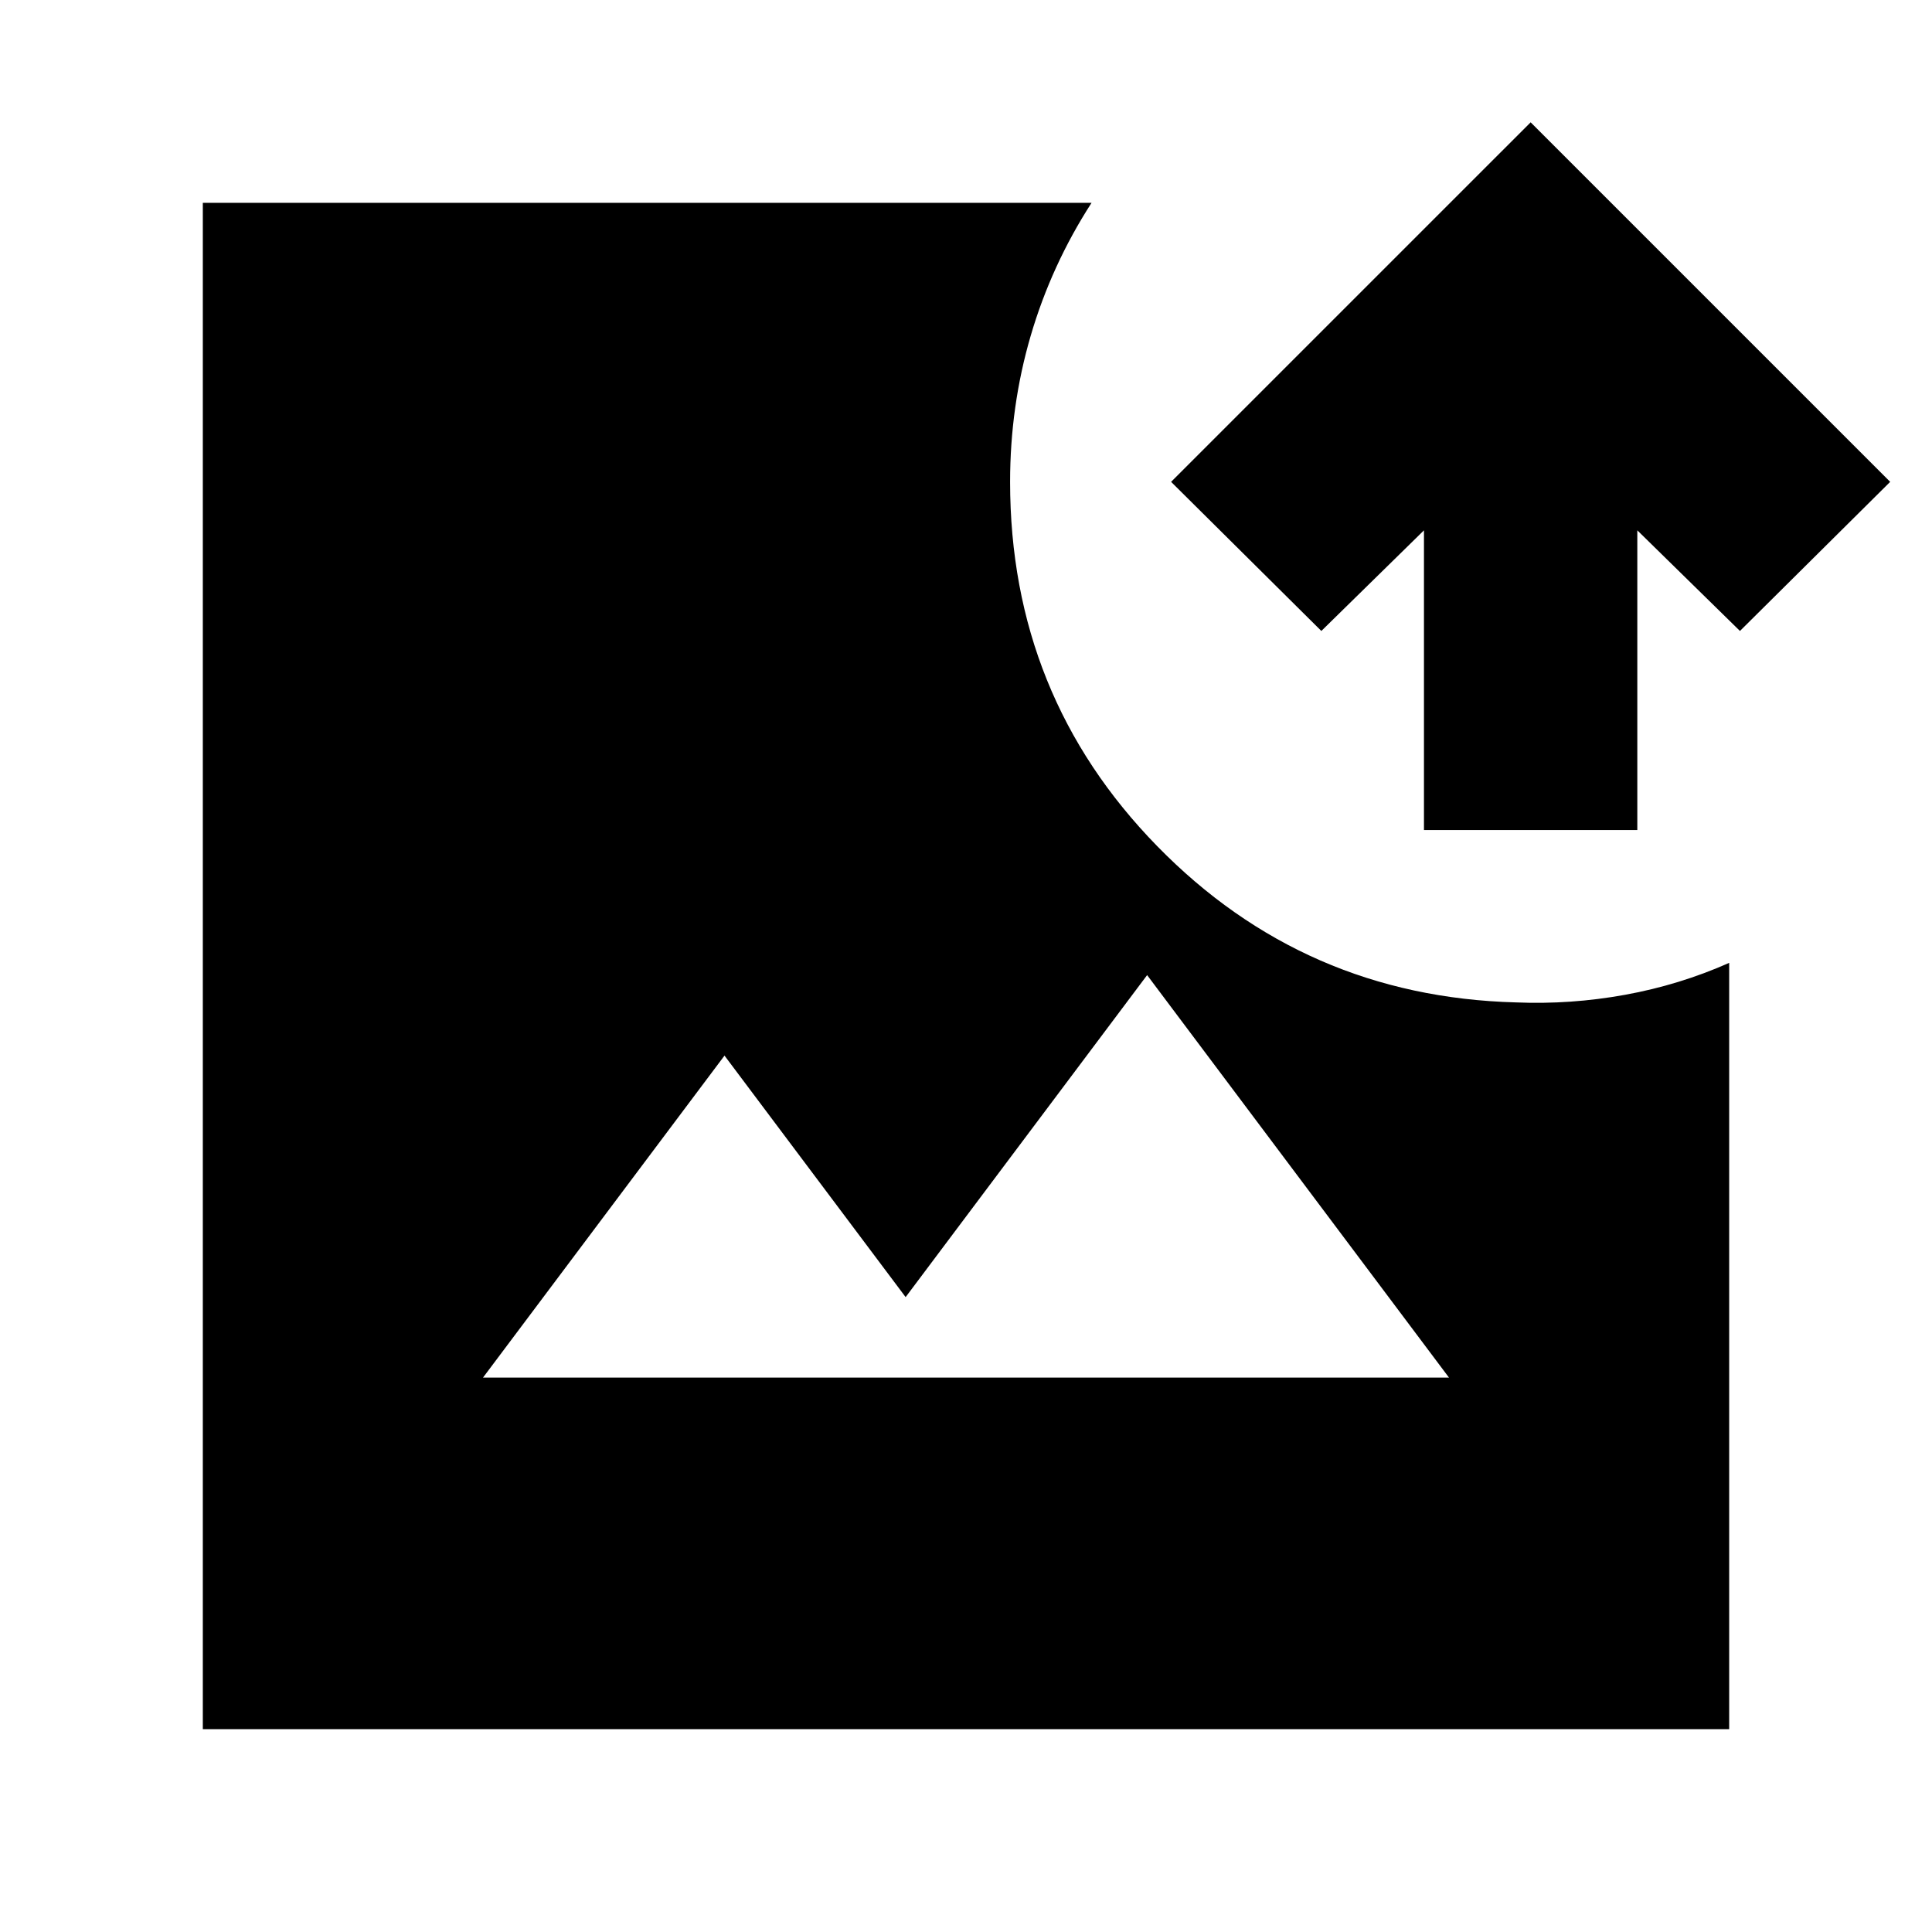 <svg xmlns="http://www.w3.org/2000/svg" height="24" viewBox="0 -960 960 960" width="24"><path d="M100.78-100.78v-758.44h441.61q-19.96 30.96-30.22 65.98-10.26 35.02-10.26 72.67 0 106.22 73.11 181.03 73.11 74.8 178.2 77.63 27.21 1.13 54.28-3.78 27.07-4.92 51.72-15.87v380.78H100.78ZM240-275.48h480l-150-200-120 160-90-120-120 160Zm467.56-272.08v-148.92l-50.99 50-74.66-74.09 178.66-178.65 178.65 178.65-74.65 74.09-51-50v148.92H707.56Z"/></svg>